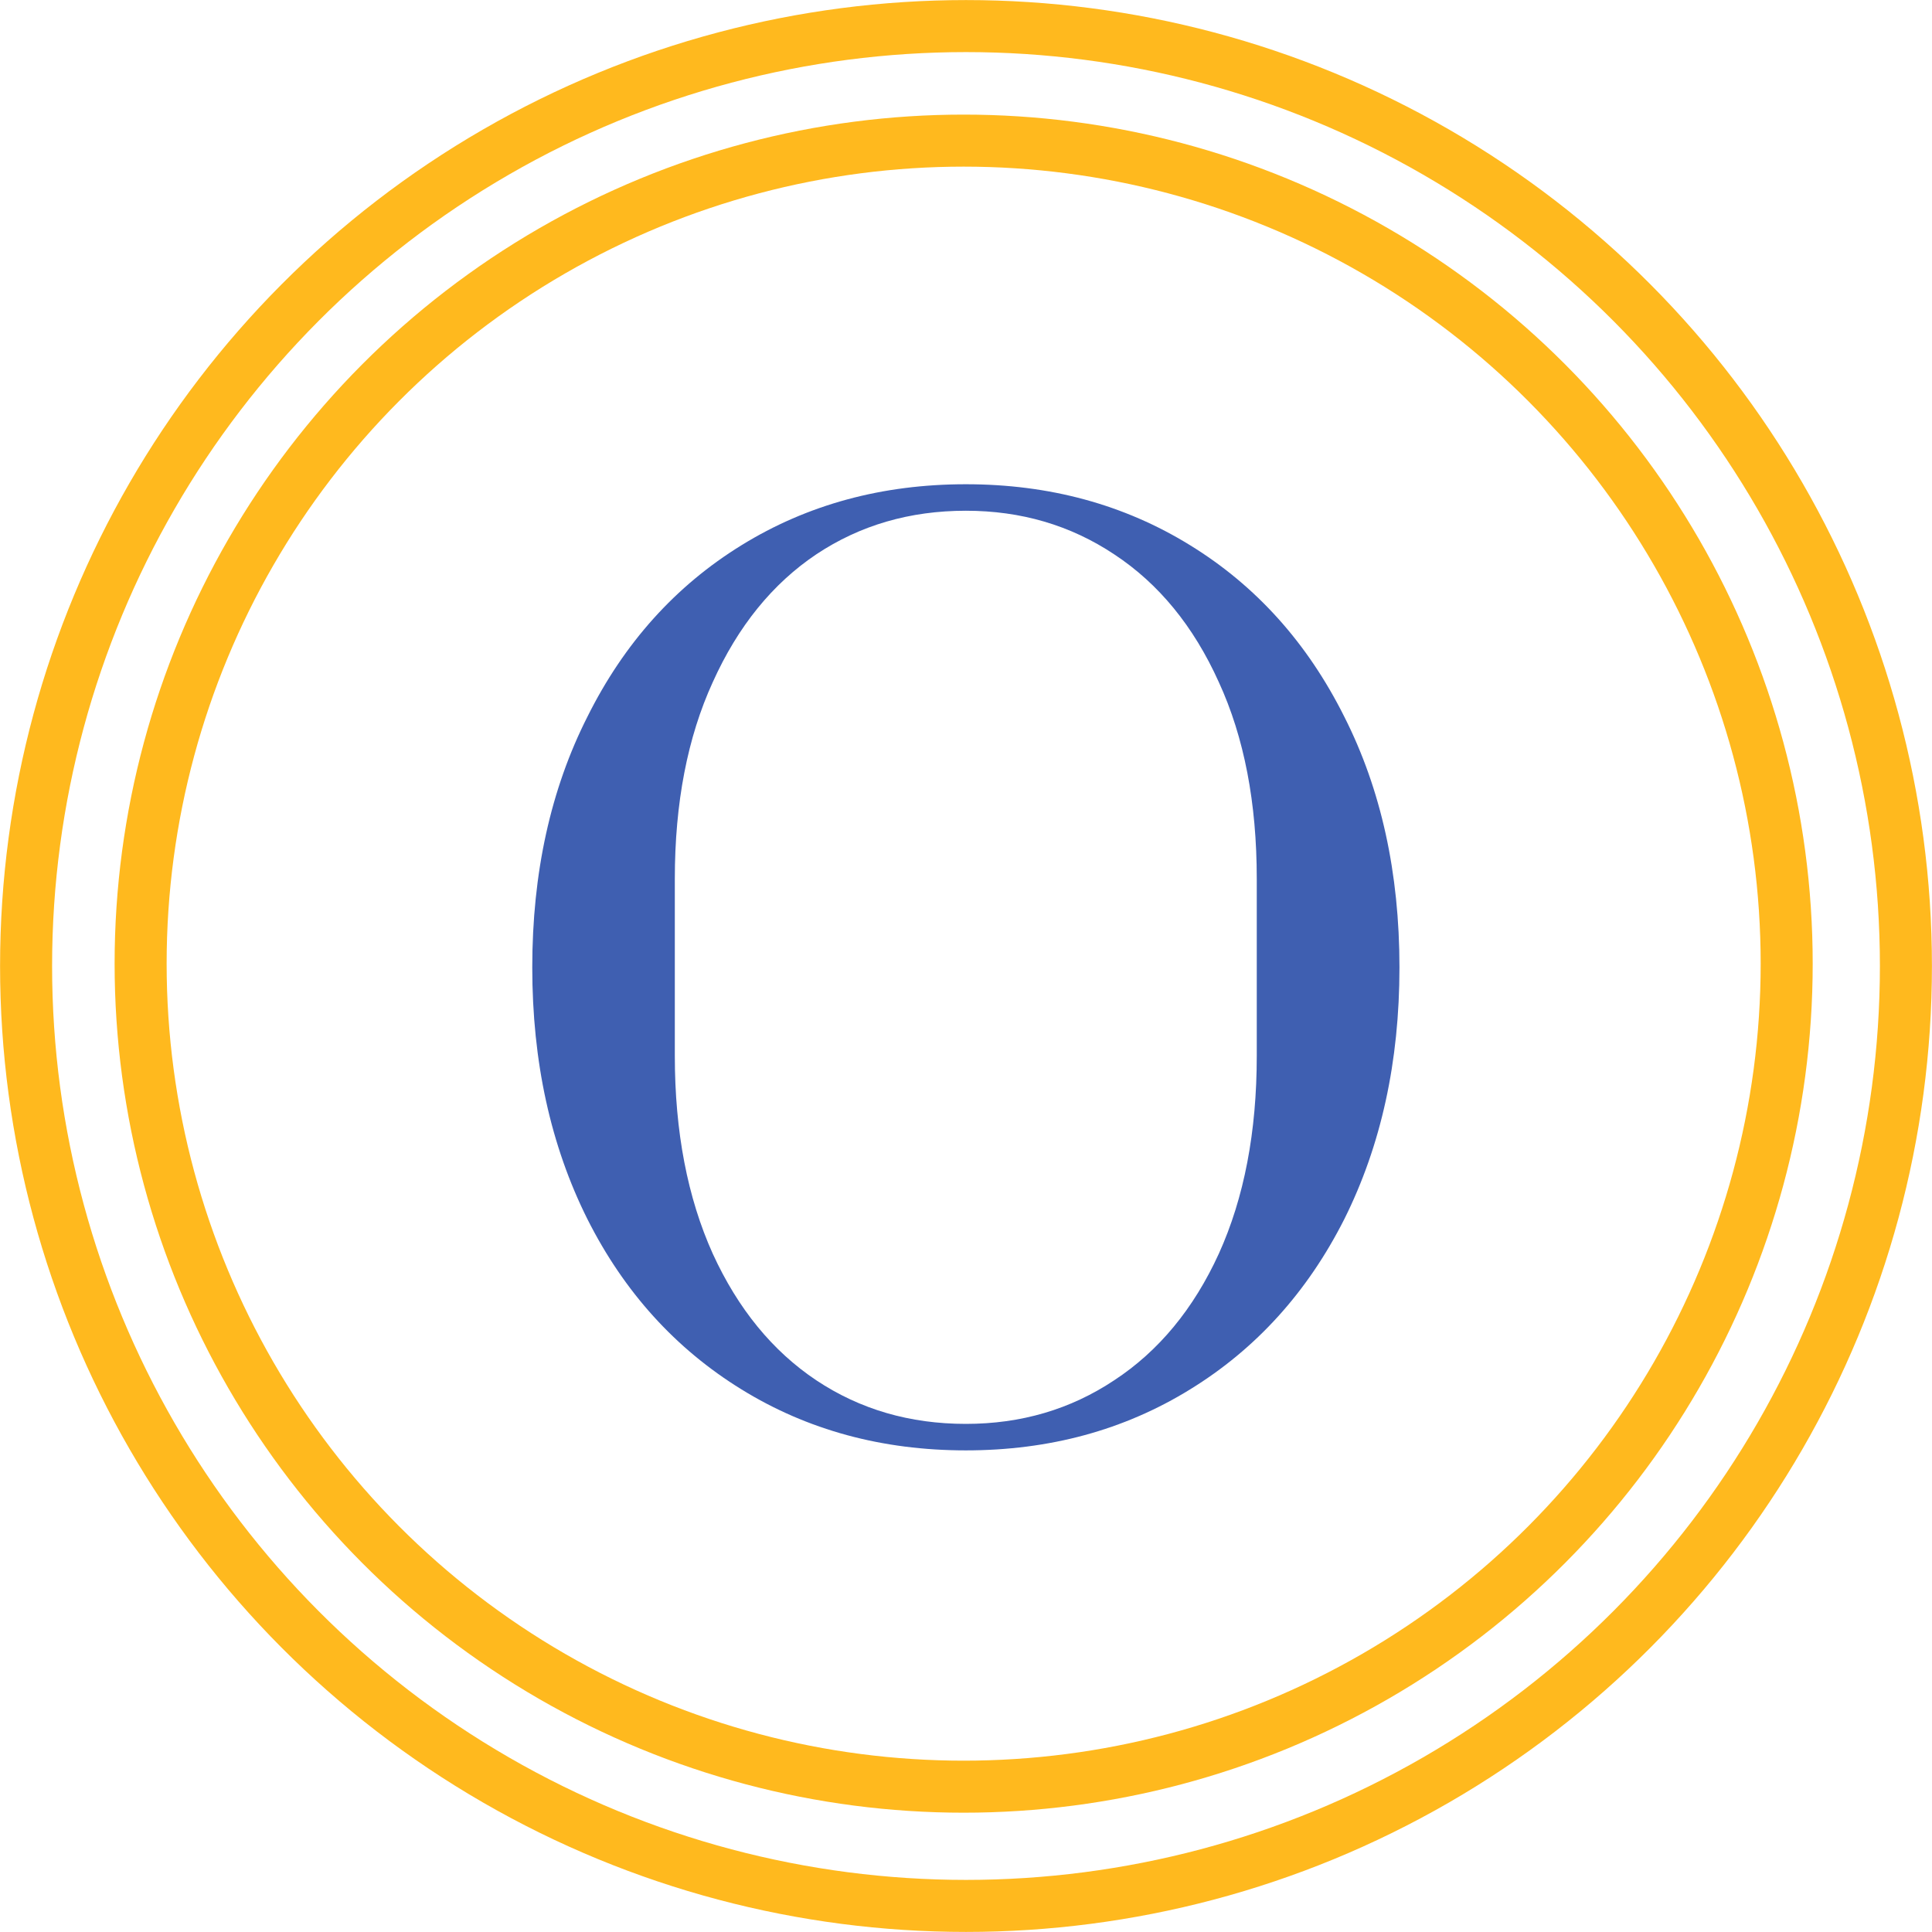 <svg width="14" height="14" viewBox="0 0 14 14" fill="none" xmlns="http://www.w3.org/2000/svg">
<circle cx="7" cy="7" r="6.811" stroke="#FFB91E" stroke-width="0.377"/>
<circle cx="6.983" cy="6.983" r="5.964" stroke="#FFB91E" stroke-width="0.377"/>
<path d="M6.999 10.51C6.393 10.51 5.851 10.363 5.373 10.068C4.896 9.774 4.523 9.363 4.257 8.835C3.99 8.301 3.857 7.693 3.857 7.01C3.857 6.326 3.99 5.72 4.257 5.193C4.523 4.659 4.896 4.245 5.373 3.951C5.851 3.656 6.393 3.509 6.999 3.509C7.604 3.509 8.146 3.656 8.624 3.951C9.102 4.245 9.474 4.659 9.741 5.193C10.008 5.72 10.141 6.326 10.141 7.01C10.141 7.693 10.008 8.301 9.741 8.835C9.474 9.363 9.102 9.774 8.624 10.068C8.146 10.363 7.604 10.51 6.999 10.51ZM6.999 10.318C7.399 10.318 7.757 10.213 8.074 10.002C8.396 9.791 8.649 9.485 8.832 9.085C9.016 8.679 9.107 8.201 9.107 7.651V6.368C9.107 5.818 9.016 5.343 8.832 4.943C8.649 4.537 8.396 4.229 8.074 4.017C7.757 3.806 7.399 3.701 6.999 3.701C6.593 3.701 6.232 3.806 5.915 4.017C5.599 4.229 5.348 4.537 5.165 4.943C4.982 5.343 4.89 5.818 4.89 6.368V7.651C4.89 8.201 4.982 8.679 5.165 9.085C5.348 9.485 5.599 9.791 5.915 10.002C6.232 10.213 6.593 10.318 6.999 10.318Z" fill="#3F5FB1"/>
</svg>
